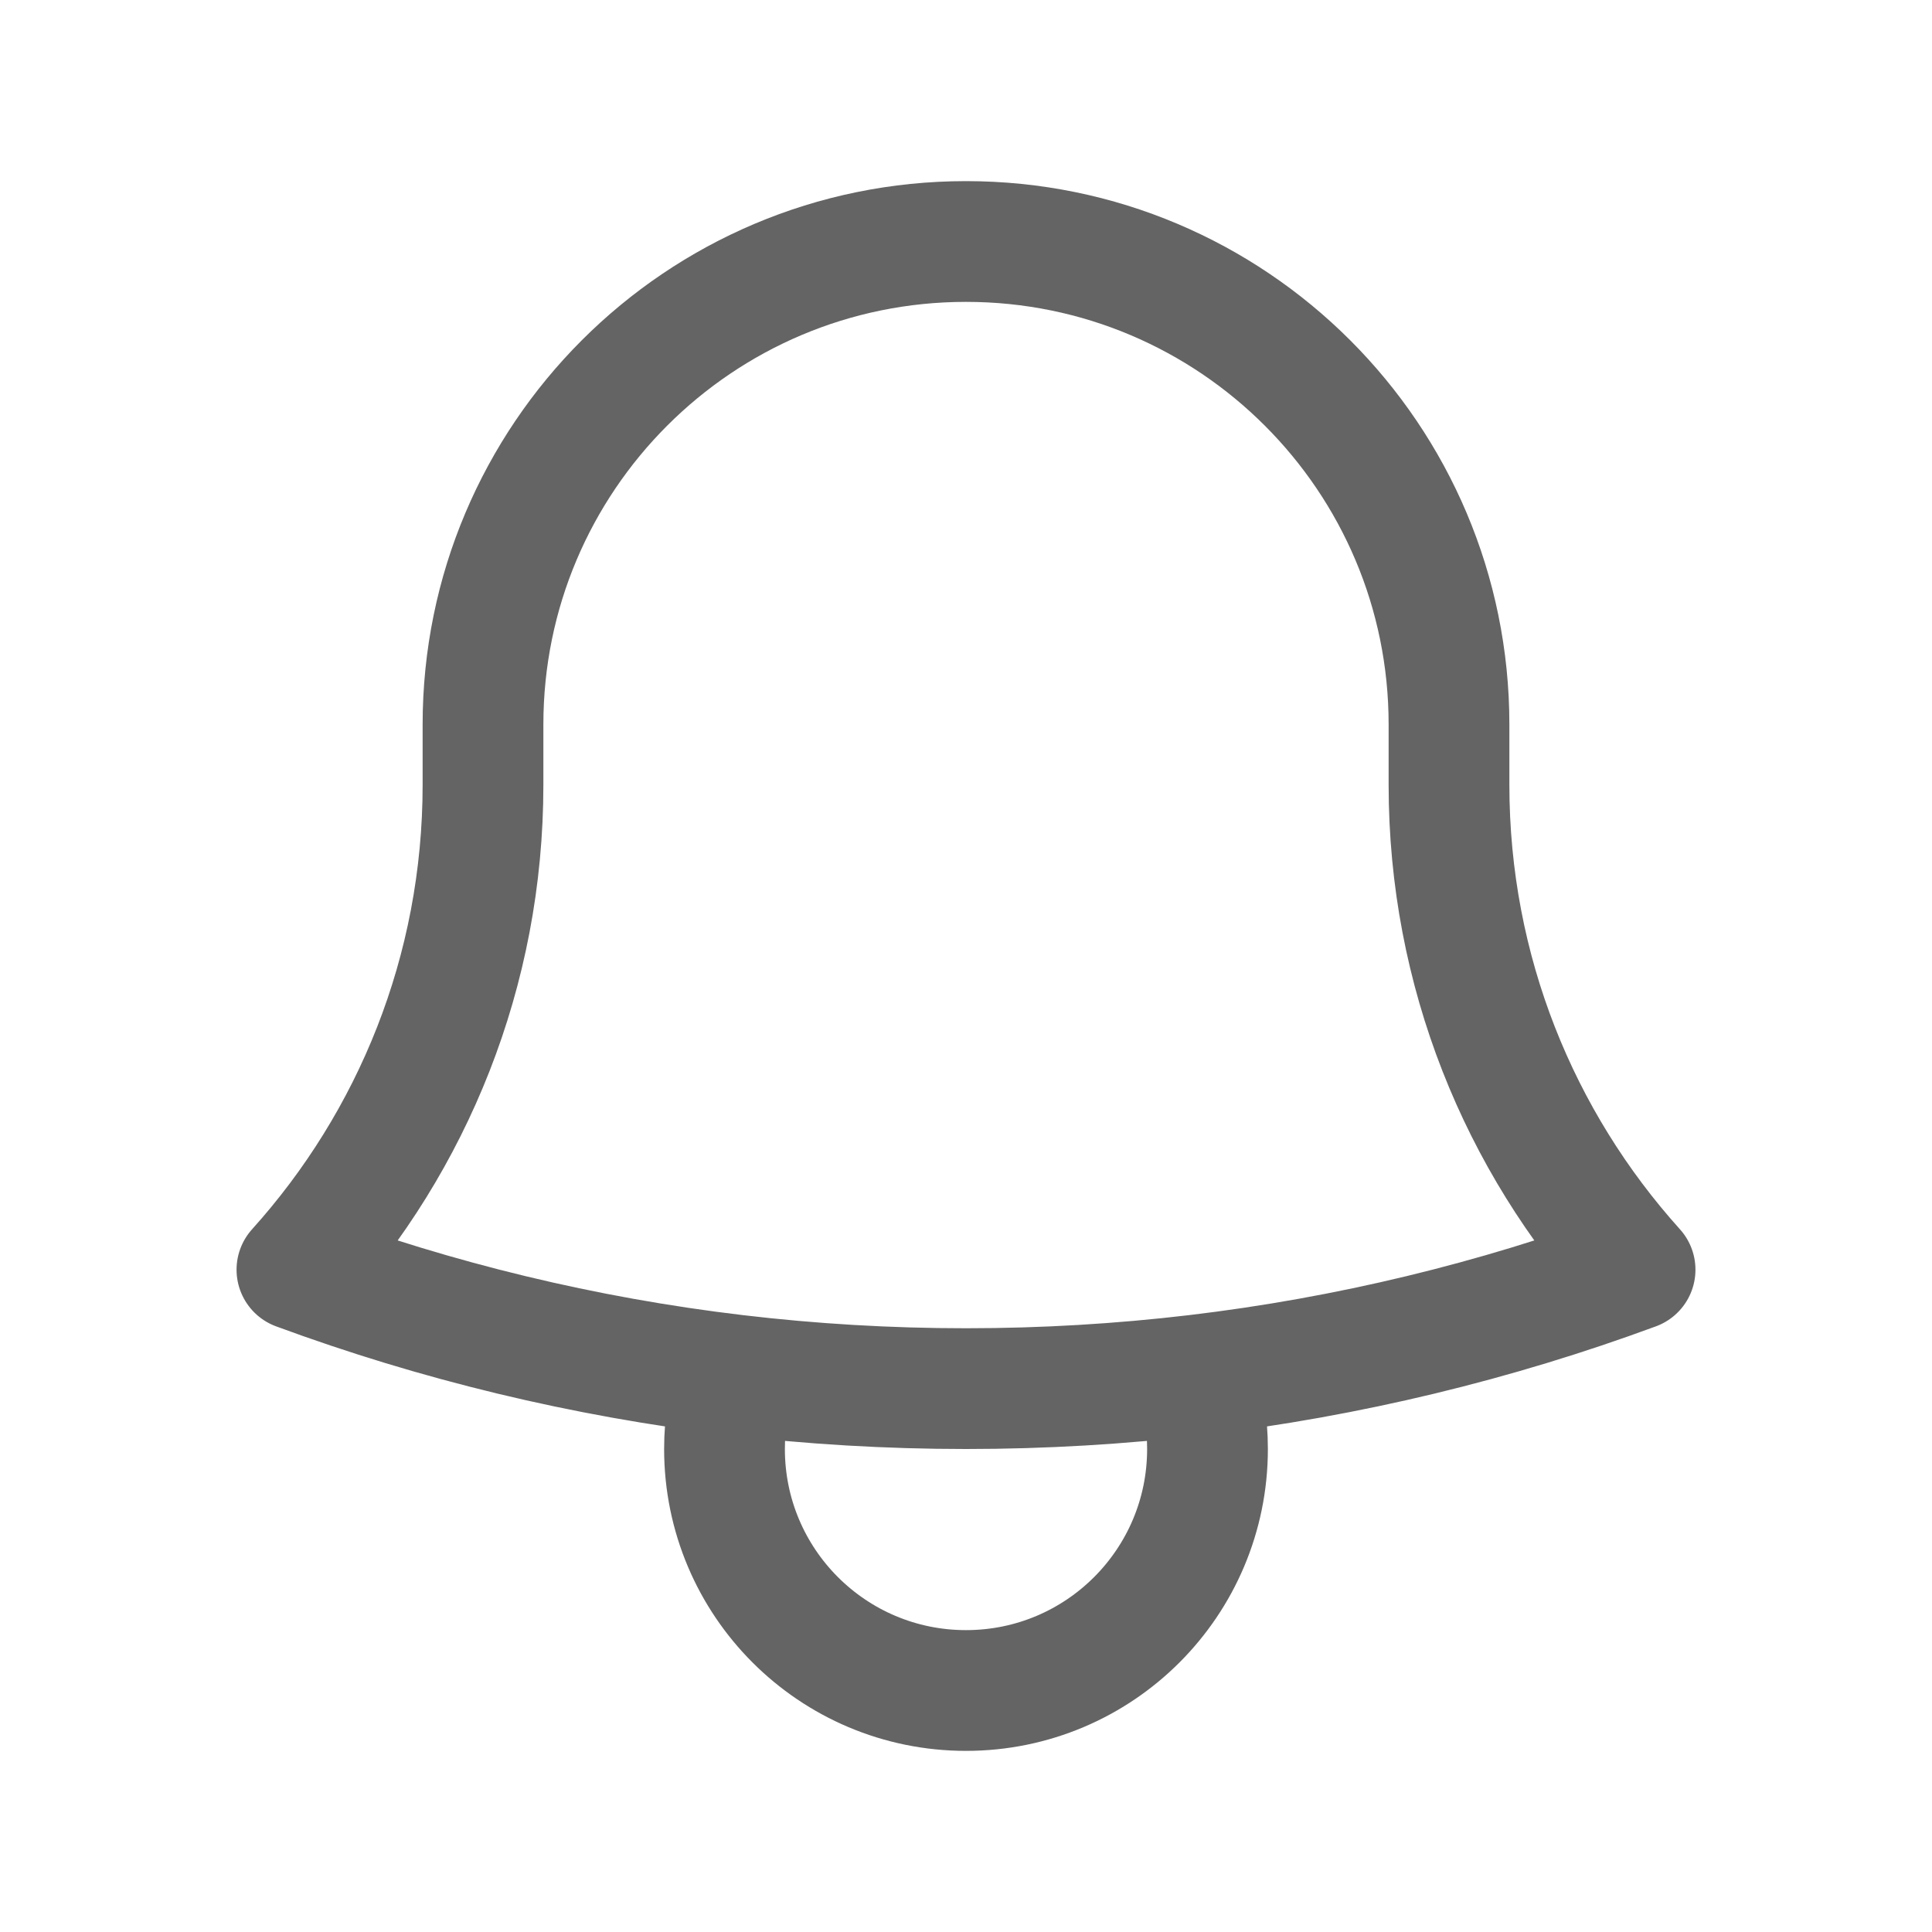 <svg width="16" height="16" viewBox="0 0 16 16" fill="none" xmlns="http://www.w3.org/2000/svg">
<g id="bell">
<path id="Vector" d="M9.905 11.388C11.168 11.238 12.386 10.941 13.541 10.515C12.583 9.451 12 8.044 12 6.5V6.033C12 6.022 12 6.011 12 6C12 3.791 10.209 2 8 2C5.791 2 4 3.791 4 6L4 6.5C4 8.044 3.417 9.451 2.459 10.515C3.614 10.941 4.832 11.238 6.095 11.388M9.905 11.388C9.28 11.462 8.644 11.5 8 11.5C7.355 11.5 6.72 11.462 6.095 11.388M9.905 11.388C9.967 11.581 10 11.787 10 12C10 13.105 9.105 14 8 14C6.895 14 6 13.105 6 12C6 11.787 6.033 11.581 6.095 11.388" stroke="#646464" stroke-linecap="round" stroke-linejoin="round"/>
</g>
</svg>
